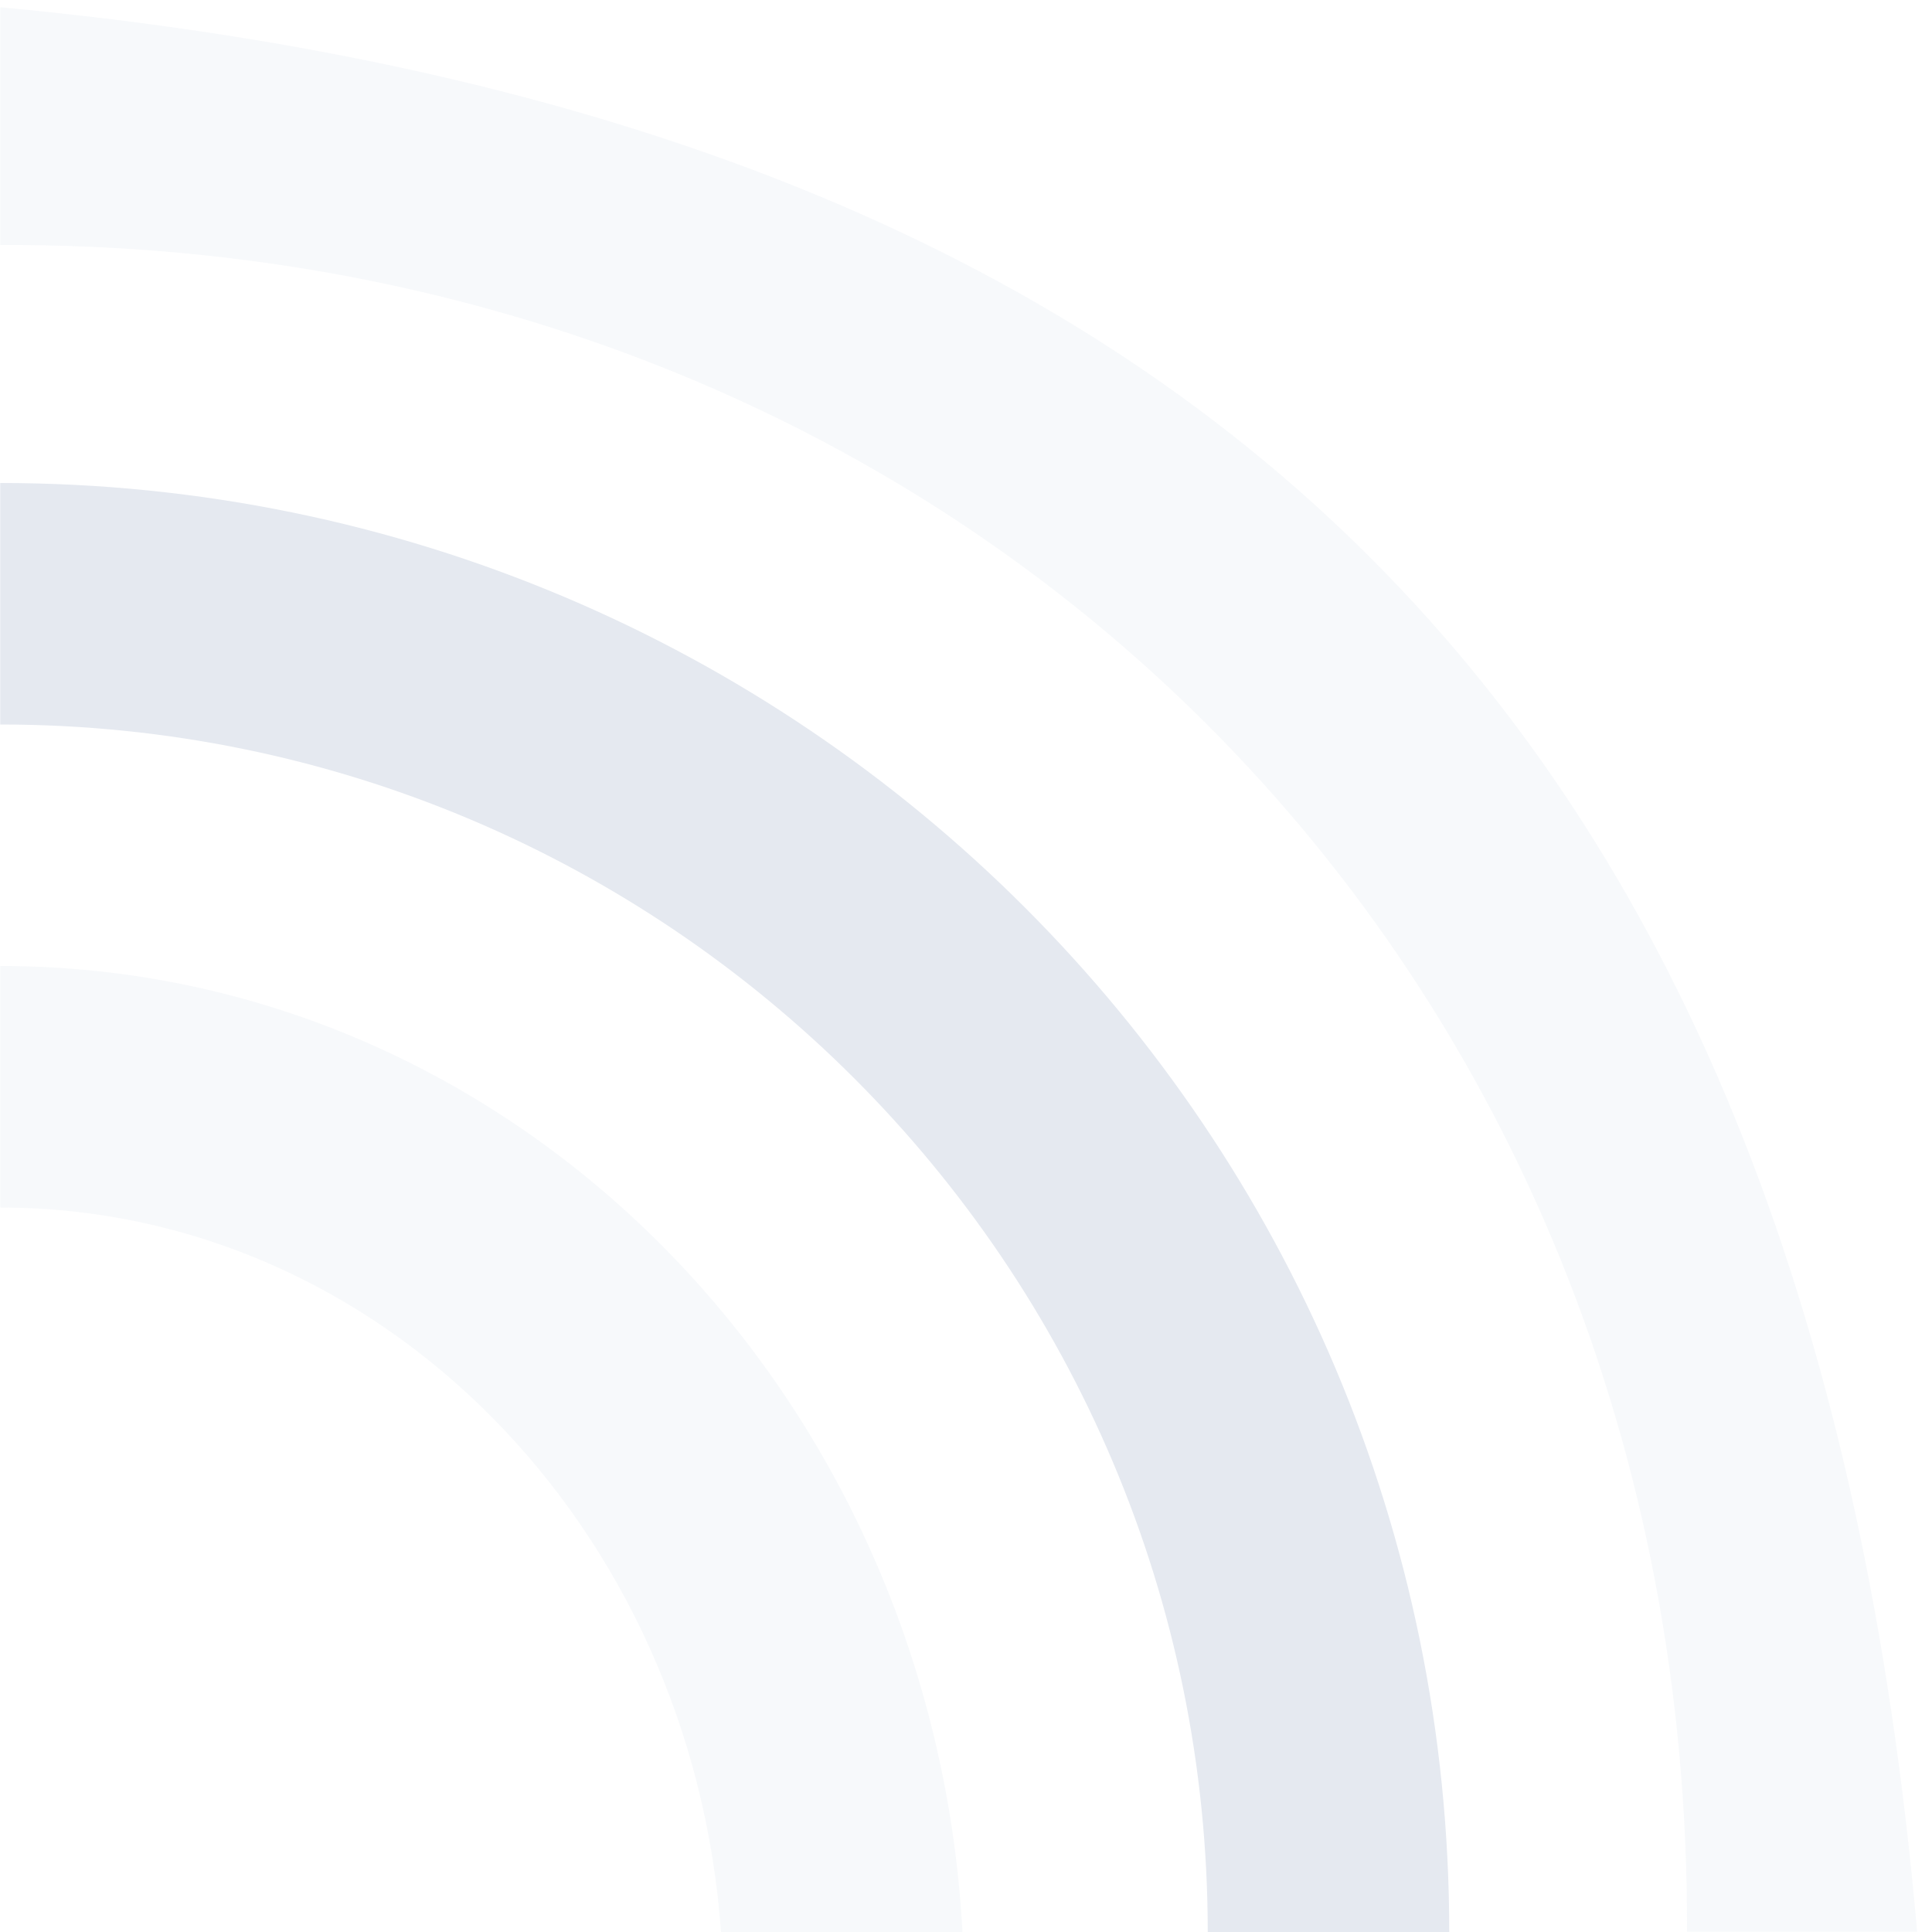 <?xml version="1.0" encoding="UTF-8"?>
<svg version="1.1" viewBox="0 0 16 16" xmlns="http://www.w3.org/2000/svg" xmlns:osb="http://www.openswatchbook.org/uri/2009/osb">
<g id="path-difference" transform="translate(-165 -607.36)">
<g id="path-combine" transform="translate(-36.068 -116.07)">
<path d="m201.07 723.49v1.969c8-0.031 14 5.969 13.969 13.969h1.906c-0.875-10-5.875-15-15.875-15.938z" style="fill:#e5e9f0;opacity:.3"/>
<path d="m201.07 727.43v2c5.523 0 10 4.477 10 10h2c0-6.627-5.373-12-12-12z" style="fill:#e5e9f0"/>
<path d="m201.07 731.43v2c3.156 0 5.729 2.648 5.969 6h2c-0.243-4.462-3.708-8-7.969-8z" style="fill:#e5e9f0;opacity:.3"/>
</g>
</g>
</svg>
